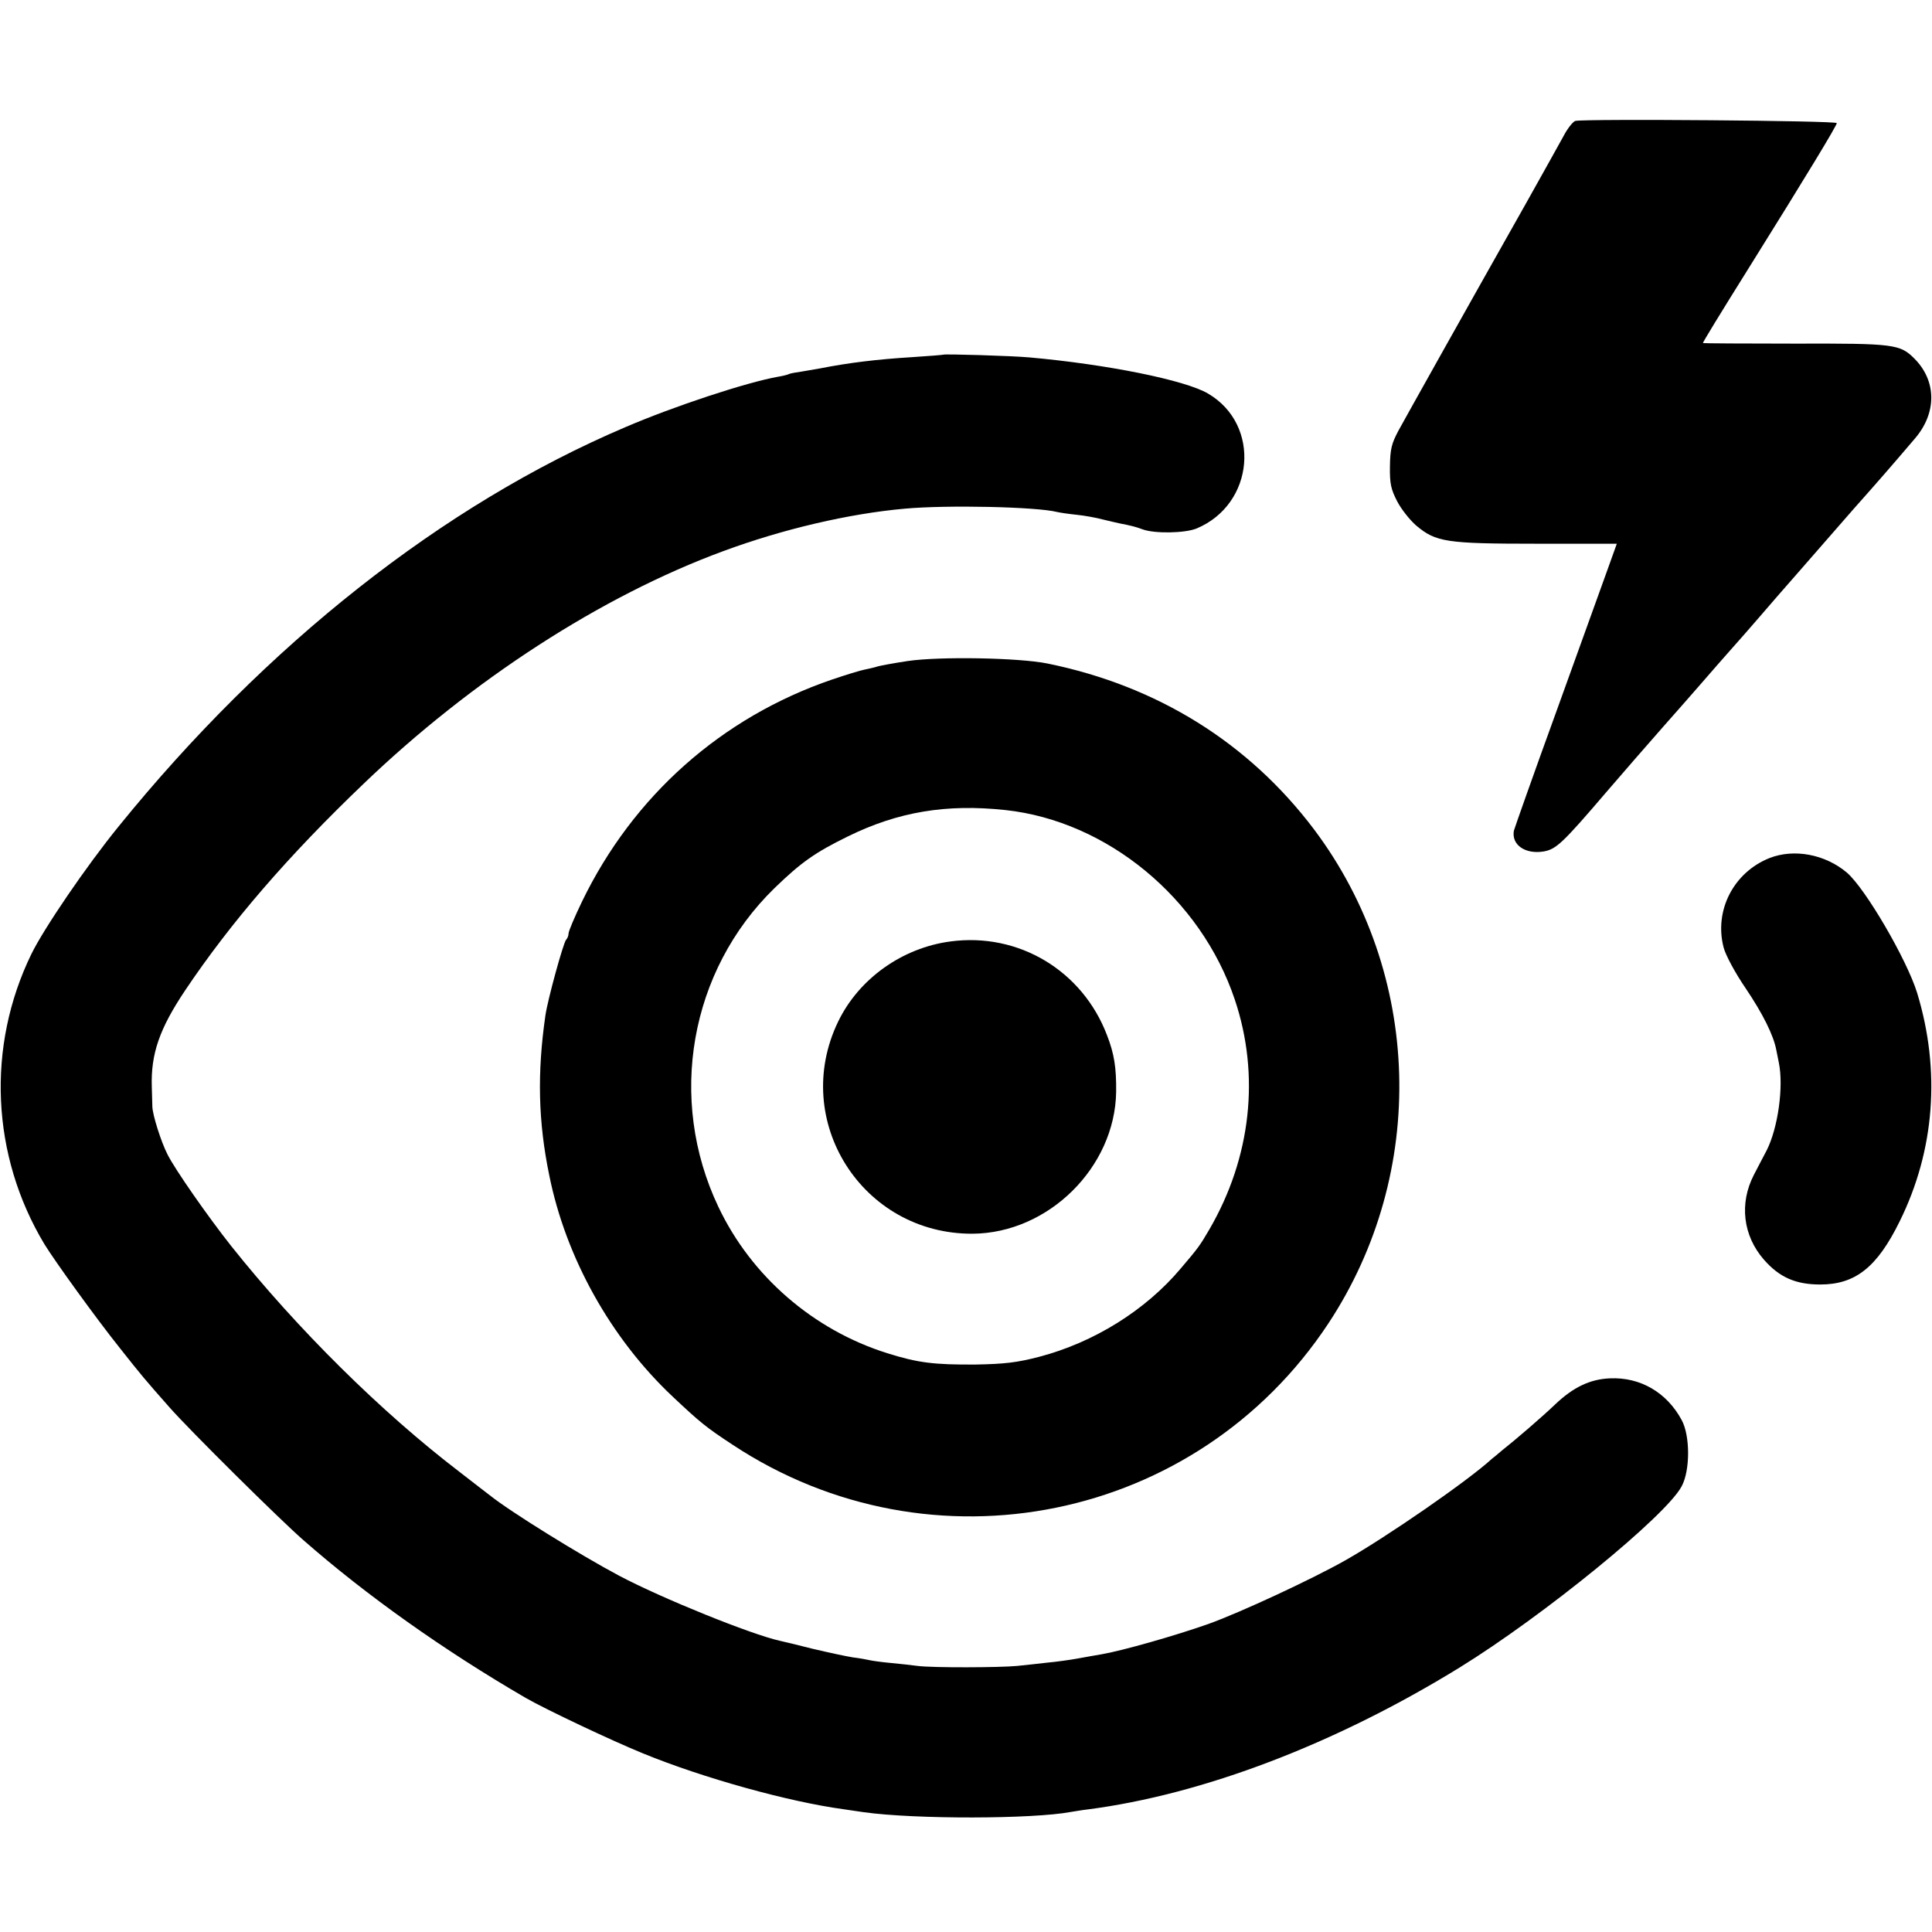 <?xml version="1.0" standalone="no"?>
<!DOCTYPE svg PUBLIC "-//W3C//DTD SVG 20010904//EN"
 "http://www.w3.org/TR/2001/REC-SVG-20010904/DTD/svg10.dtd">
<svg version="1.0" xmlns="http://www.w3.org/2000/svg"
 width="700pt" height="700pt" viewBox="0 0 700 700"
 preserveAspectRatio="xMidYMid meet">
<g transform="translate(0,700) scale(0.1,-0.1)"
fill="#000000" stroke="none">
<path d="M5708 6562 c-8 -2 -28 -26 -43 -55 -16 -29 -76 -137 -135 -242 -218
-386 -434 -772 -463 -825 -25 -47 -30 -66 -31 -130 -1 -63 4 -83 26 -126 15
-29 46 -68 69 -88 71 -60 109 -66 437 -66 l290 0 -33 -92 c-18 -51 -102 -282
-185 -513 -84 -231 -153 -427 -155 -435 -9 -51 41 -86 108 -75 45 8 68 29 227
215 63 73 153 177 200 230 47 53 112 127 145 165 33 38 80 92 105 120 25 28
70 79 100 114 30 35 62 72 70 81 8 9 40 46 70 80 101 116 117 134 206 236 82
92 142 161 222 255 80 93 79 209 -2 290 -52 52 -73 55 -434 54 -182 0 -332 1
-332 2 0 4 58 99 173 283 203 325 312 505 312 514 0 9 -906 16 -947 8z"/>
<path d="M3418 5715 c-2 -1 -52 -5 -113 -9 -129 -8 -228 -20 -335 -41 -13 -2
-42 -7 -64 -11 -22 -3 -43 -7 -47 -9 -3 -2 -21 -7 -40 -10 -113 -20 -375 -106
-554 -183 -660 -281 -1301 -787 -1835 -1446 -118 -145 -271 -370 -316 -462
-164 -336 -146 -731 47 -1052 38 -62 189 -271 273 -376 79 -100 90 -113 180
-215 73 -83 400 -407 485 -481 229 -201 510 -400 806 -572 73 -42 312 -155
425 -201 217 -89 527 -175 725 -202 28 -4 61 -9 75 -11 187 -26 612 -25 750 1
14 2 41 7 60 9 418 54 898 237 1348 514 302 186 749 550 805 657 31 57 31 183
0 240 -54 100 -150 156 -260 151 -72 -3 -133 -32 -199 -95 -46 -44 -141 -126
-193 -167 -13 -11 -28 -24 -35 -29 -87 -80 -381 -283 -531 -368 -120 -68 -380
-189 -497 -231 -122 -43 -312 -97 -388 -110 -19 -3 -57 -10 -85 -15 -27 -5
-77 -12 -110 -15 -33 -4 -82 -9 -110 -12 -62 -6 -306 -7 -360 0 -22 3 -67 8
-100 11 -33 3 -67 8 -75 10 -8 2 -35 7 -60 10 -25 4 -90 18 -145 31 -55 14
-109 27 -119 29 -104 23 -426 153 -583 236 -141 75 -396 233 -468 291 -5 4
-55 42 -110 85 -283 216 -589 519 -827 818 -84 106 -204 278 -231 332 -24 47
-54 143 -55 173 0 8 -1 40 -2 71 -4 121 28 212 121 351 165 246 374 488 646
748 392 376 861 680 1303 843 216 80 456 136 658 154 152 14 477 7 552 -12 8
-2 40 -7 70 -10 30 -3 73 -11 95 -17 22 -5 49 -12 60 -14 46 -9 61 -13 85 -22
44 -16 152 -14 195 3 211 88 235 376 42 489 -83 49 -367 106 -647 131 -65 6
-308 13 -312 10z"/>
<path d="M3289 4605 c-47 -7 -95 -16 -107 -19 -12 -4 -34 -9 -49 -12 -16 -3
-68 -19 -118 -36 -401 -137 -721 -422 -906 -804 -27 -56 -49 -108 -49 -116 0
-8 -4 -18 -9 -23 -10 -11 -67 -218 -75 -275 -30 -208 -26 -384 14 -578 60
-299 223 -591 447 -802 99 -93 119 -110 218 -175 720 -475 1683 -279 2158 440
361 547 340 1268 -52 1790 -237 314 -568 520 -966 601 -104 21 -390 26 -506 9z
m354 -540 c369 -40 708 -320 831 -687 92 -274 59 -572 -92 -832 -35 -60 -41
-68 -104 -142 -128 -152 -315 -268 -513 -320 -81 -21 -125 -26 -230 -28 -150
-1 -209 6 -320 41 -268 84 -493 279 -612 530 -186 391 -104 856 203 1155 97
94 147 129 265 187 183 90 358 119 572 96z"/>
<path d="M3444 3589 c-175 -23 -332 -135 -407 -290 -174 -359 87 -771 487
-769 275 2 516 241 520 514 1 88 -7 138 -33 205 -89 234 -320 373 -567 340z"/>
<path d="M6411 3891 c-130 -52 -201 -190 -166 -324 7 -27 41 -91 80 -148 62
-92 101 -170 111 -224 2 -11 6 -31 9 -45 18 -87 -3 -237 -44 -318 -11 -20 -31
-60 -46 -88 -54 -104 -40 -221 36 -308 56 -64 115 -90 204 -90 127 0 206 62
288 229 127 257 149 546 63 828 -38 122 -187 377 -254 435 -79 67 -192 88
-281 53z"/>
</g>
</svg>
